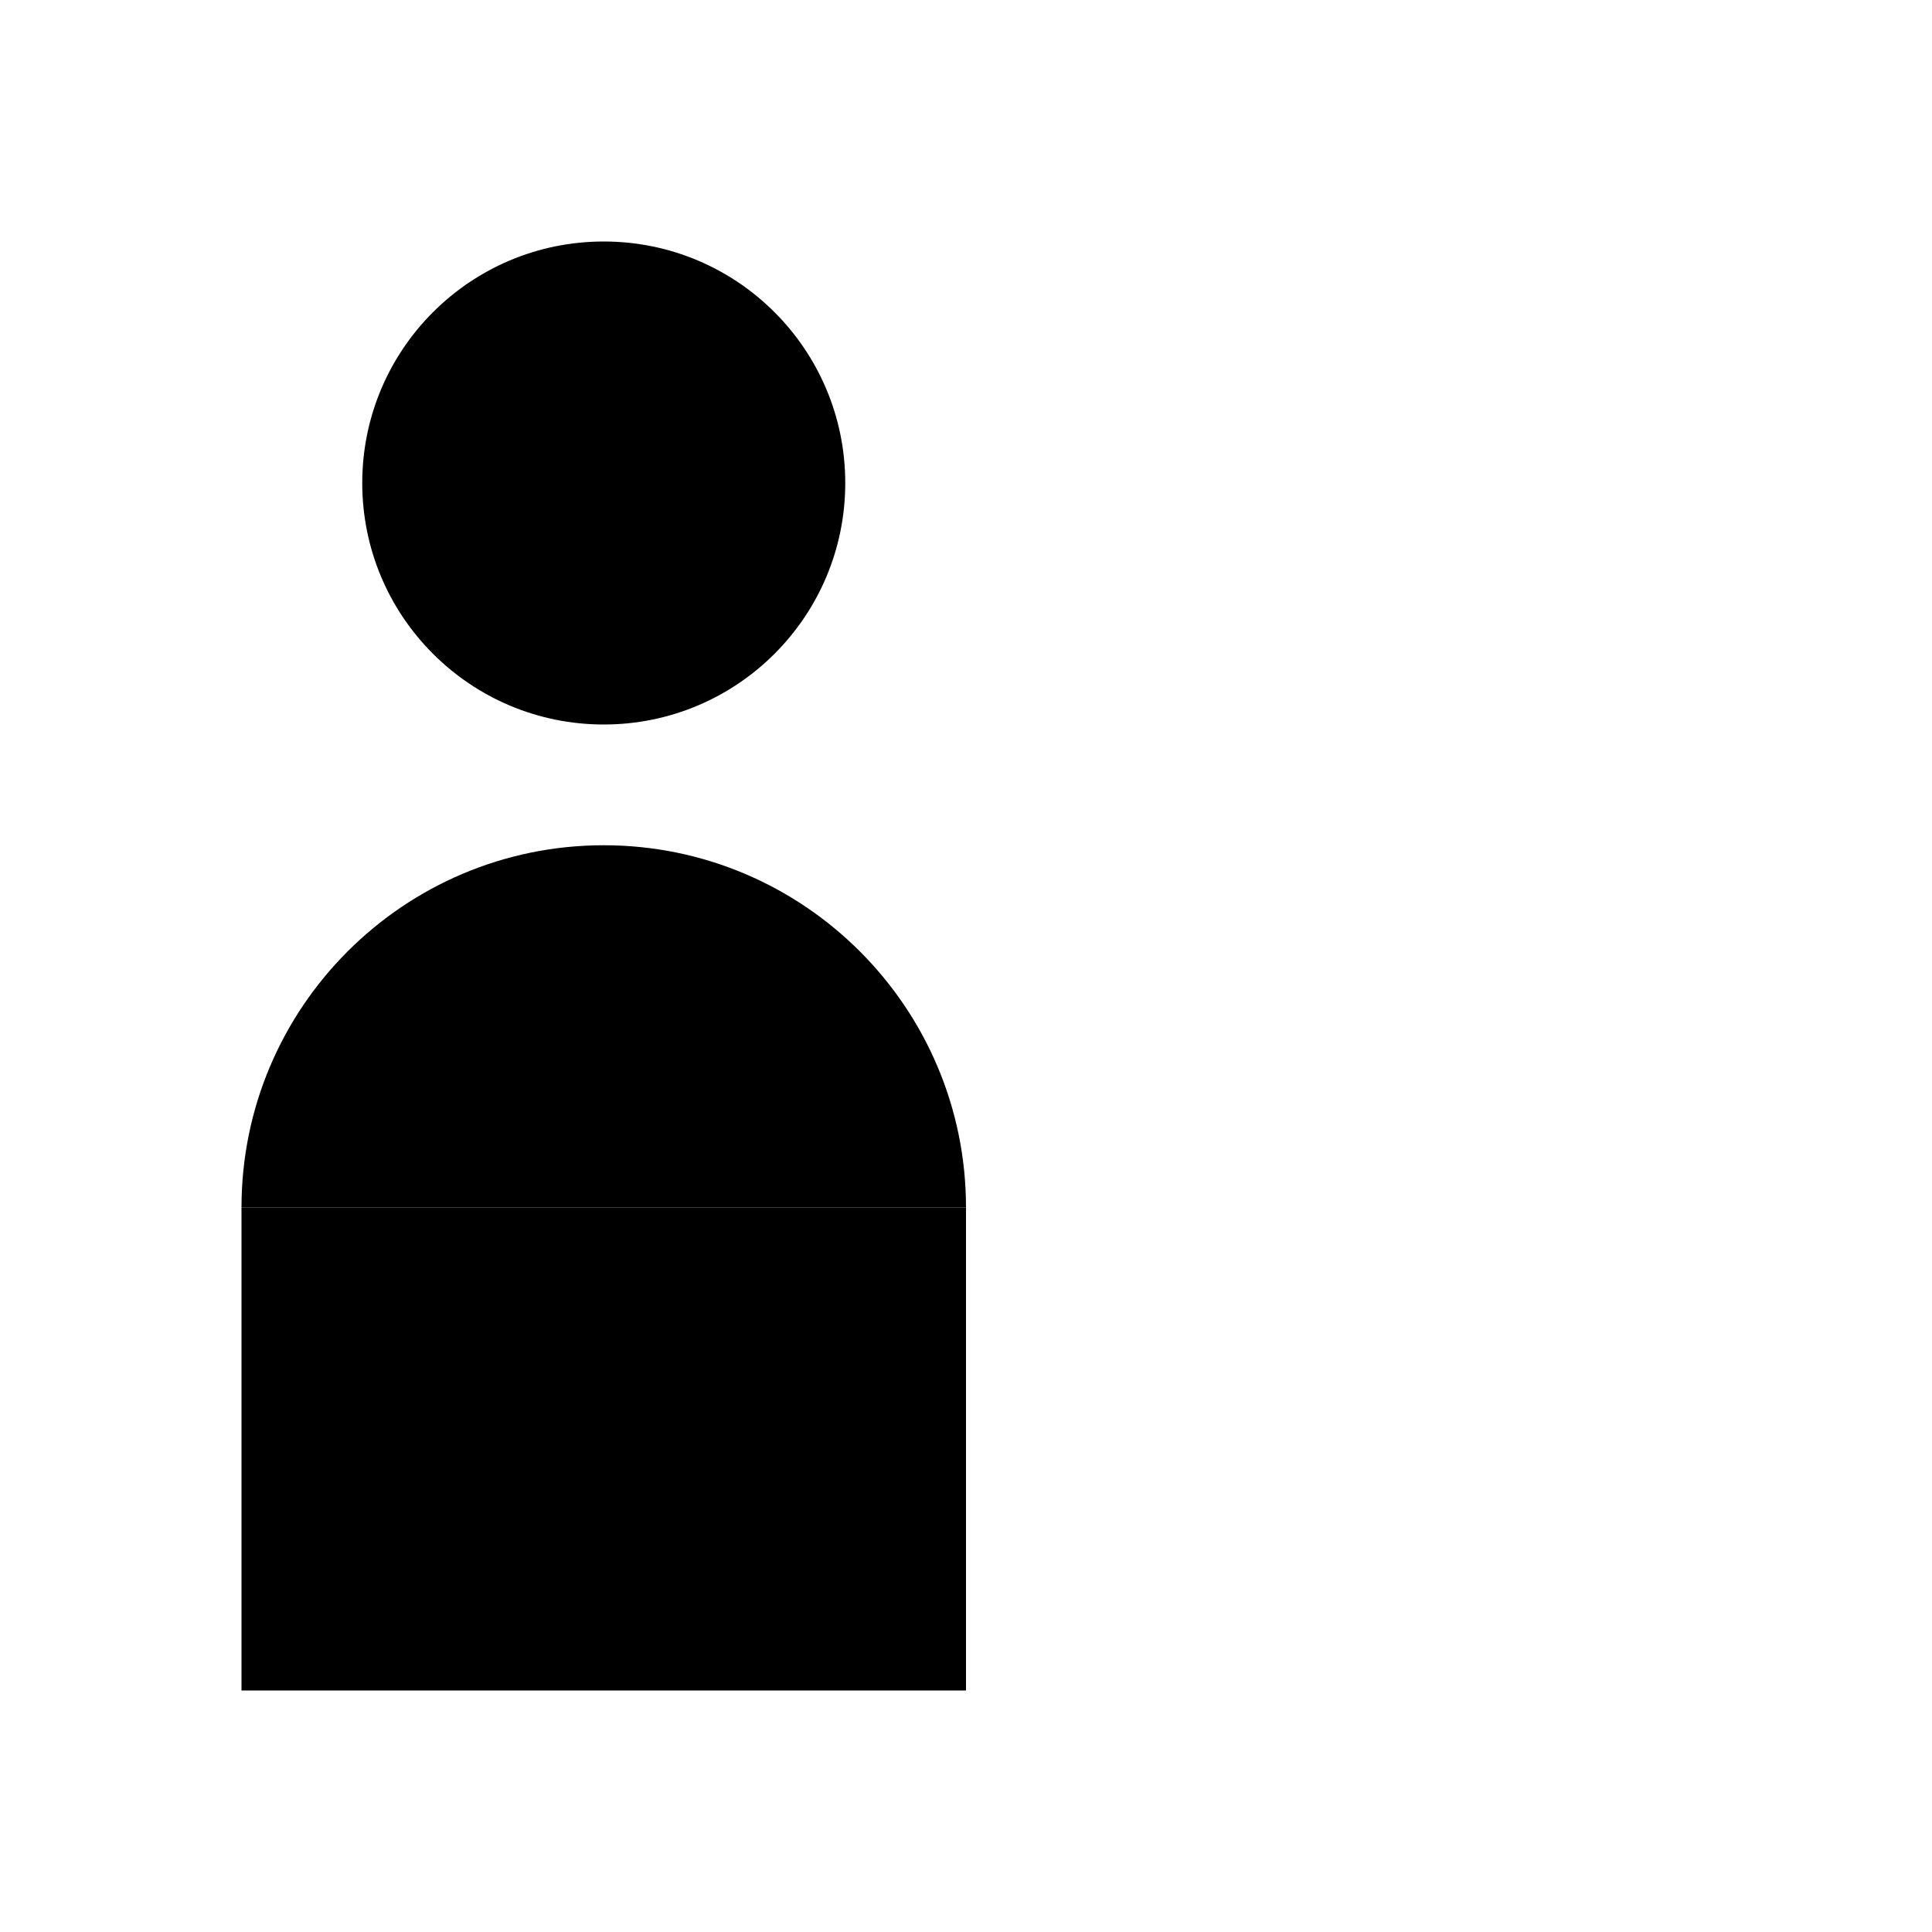<svg xmlns="http://www.w3.org/2000/svg" height="16px" viewBox="0 0 16 16" width="16px">
    <g>
        <path d="m 7 4 c 0 1.105 -0.895 2 -2 2 s -2 -0.895 -2 -2 s 0.895 -2 2 -2 s 2 0.895 2 2 z m 0 0" />
        <path d="m 2 10 c 0 -1.656 1.344 -3 3 -3 s 3 1.344 3 3" />
        <path d="m 2 10 h 6 v 4 h -6 z m 0 0" />
    </g>
</svg>